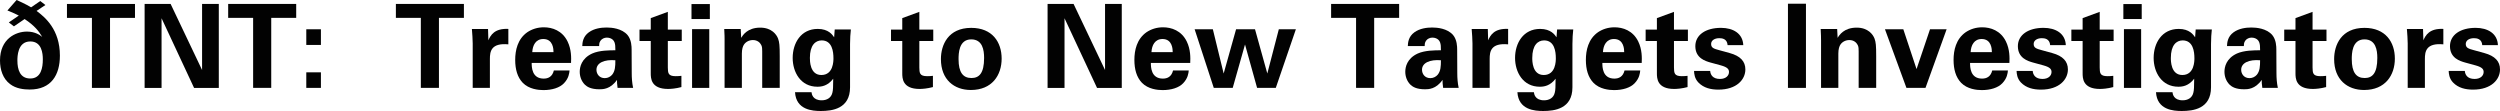 <?xml version="1.0" encoding="utf-8"?>
<!-- Generator: Adobe Illustrator 17.0.0, SVG Export Plug-In . SVG Version: 6.00 Build 0)  -->
<!DOCTYPE svg PUBLIC "-//W3C//DTD SVG 1.1//EN" "http://www.w3.org/Graphics/SVG/1.1/DTD/svg11.dtd">
<svg version="1.1" id="Layer_1" xmlns="http://www.w3.org/2000/svg" xmlns:xlink="http://www.w3.org/1999/xlink" x="0px" y="0px"
	 width="193.859px" height="8.607px" viewBox="0 0 193.859 8.607" enable-background="new 0 0 193.859 8.607" xml:space="preserve">
<g>
	<g>
		<path fill="#020202" d="M1.458,1.207C1.224,1.09,1.008,0.981,0.576,0.811L1.287,0c0.702,0.315,0.954,0.469,1.125,0.567
			l0.711-0.486L3.52,0.388L2.835,0.847c0.648,0.478,1.81,1.432,1.81,3.466c0,1.495-0.666,2.629-2.34,2.629
			c-0.478,0-1.063-0.072-1.513-0.414C0.225,6.113,0,5.402,0,4.69c0-1.684,1.224-2.241,2.088-2.241c0.648,0,1.018,0.279,1.188,0.414
			C3.016,2.431,2.7,1.999,1.908,1.477L1.08,2.044L0.684,1.738L1.458,1.207z M3.321,4.601c0-0.459-0.081-1.387-0.972-1.387
			c-1,0-1,1.207-1,1.477c0,0.702,0.198,1.396,1,1.396C3.195,6.086,3.321,5.231,3.321,4.601z"/>
		<path fill="#020202" d="M7.128,1.387H5.192v-1.08h5.275v1.08H8.532v5.429H7.128V1.387z"/>
		<path fill="#020202" d="M11.214,0.307h2.017l2.439,5.122V0.307h1.297v6.509h-1.918l-2.521-5.401v5.401h-1.314V0.307z"/>
		<path fill="#020202" d="M19.629,1.387h-1.936v-1.08h5.275v1.08h-1.936v5.429h-1.404V1.387z"/>
		<path fill="#020202" d="M23.751,2.27h1.134v1.215h-1.134V2.27z M23.751,5.609h1.134v1.206h-1.134V5.609z"/>
		<path fill="#020202" d="M32.634,1.387h-1.936v-1.08h5.275v1.08h-1.936v5.429h-1.404V1.387z"/>
		<path fill="#020202" d="M36.656,3.386c0-0.217-0.036-0.874-0.063-1.135h1.251l0.027,0.873c0.171-0.387,0.468-0.936,1.548-0.882
			v1.197c-1.35-0.126-1.431,0.567-1.431,1.135v2.241h-1.333V3.386z"/>
		<path fill="#020202" d="M41.229,4.88c0,0.297,0,1.215,0.928,1.215c0.333,0,0.666-0.126,0.792-0.63h1.216
			c-0.019,0.216-0.063,0.604-0.433,0.99c-0.333,0.352-0.927,0.531-1.594,0.531c-0.387,0-1.125-0.072-1.603-0.567
			c-0.414-0.432-0.585-1.044-0.585-1.773c0-0.738,0.181-1.62,0.945-2.151c0.352-0.234,0.783-0.378,1.278-0.378
			c0.648,0,1.423,0.252,1.837,1.098c0.306,0.622,0.288,1.288,0.27,1.666H41.229z M42.921,4.043c0-0.207-0.018-1.018-0.792-1.018
			c-0.585,0-0.828,0.486-0.855,1.018H42.921z"/>
		<path fill="#020202" d="M47.889,6.815c-0.045-0.279-0.045-0.486-0.045-0.621c-0.504,0.729-1.107,0.729-1.359,0.729
			c-0.657,0-0.954-0.189-1.134-0.36c-0.271-0.271-0.396-0.64-0.396-0.999c0-0.36,0.126-1.026,0.964-1.414
			c0.558-0.252,1.359-0.252,1.8-0.252c0-0.297-0.009-0.441-0.063-0.604c-0.117-0.333-0.469-0.378-0.595-0.378
			c-0.188,0-0.387,0.081-0.504,0.252c-0.099,0.153-0.099,0.298-0.099,0.405h-1.306c0.009-0.243,0.036-0.729,0.513-1.071
			c0.415-0.297,0.945-0.369,1.378-0.369c0.378,0,1.17,0.063,1.62,0.585c0.307,0.369,0.315,0.91,0.315,1.117l0.009,1.827
			c0,0.387,0.027,0.774,0.108,1.152H47.889z M46.251,5.411c0,0.306,0.207,0.648,0.647,0.648c0.243,0,0.441-0.117,0.567-0.262
			c0.234-0.288,0.252-0.639,0.252-1.125C46.863,4.601,46.251,4.871,46.251,5.411z"/>
		<path fill="#020202" d="M52.839,6.752c-0.432,0.117-0.819,0.145-1.035,0.145c-1.342,0-1.342-0.847-1.342-1.225V3.179h-0.873V2.296
			h0.873V1.405l1.324-0.486v1.377h1.08v0.883h-1.08v2.053c0.009,0.414,0.009,0.675,0.603,0.675c0.198,0,0.288-0.009,0.45-0.027
			V6.752z"/>
		<path fill="#020202" d="M53.621,0.315h1.423v1.161h-1.423V0.315z M53.666,2.26h1.333v4.556h-1.333V2.26z"/>
		<path fill="#020202" d="M56.187,3.079c0-0.018,0-0.513-0.027-0.828h1.278l0.036,0.685C57.6,2.729,57.96,2.143,58.95,2.143
			c0.891,0,1.27,0.541,1.386,0.855c0.1,0.279,0.127,0.514,0.127,1.359v2.458h-1.359V3.988c0-0.188,0-0.351-0.072-0.495
			c-0.1-0.198-0.307-0.387-0.648-0.387c-0.288,0-0.549,0.135-0.693,0.351C57.608,3.574,57.527,3.8,57.527,4.15v2.665h-1.341V3.079z"
			/>
		<path fill="#020202" d="M65.979,2.287c-0.036,0.36-0.063,0.666-0.063,1.125v3.358c0,1.675-1.395,1.837-2.269,1.837
			c-0.647,0-1.917-0.081-1.998-1.459h1.278c0.018,0.135,0.081,0.63,0.792,0.63c0.396,0,0.738-0.188,0.828-0.594
			c0.055-0.225,0.055-0.387,0.063-1.08c-0.424,0.558-0.9,0.621-1.225,0.621c-1.306,0-1.918-1.135-1.918-2.232
			c0-1.152,0.64-2.251,1.945-2.251c0.828,0,1.134,0.45,1.27,0.648l0.045-0.604H65.979z M63.692,5.816
			c0.937,0,0.937-1.099,0.937-1.297c0-0.513-0.099-1.386-0.909-1.386c-0.504,0-0.918,0.387-0.918,1.359
			C62.802,4.718,62.802,5.816,63.692,5.816z"/>
		<path fill="#020202" d="M72.342,6.752c-0.432,0.117-0.819,0.145-1.035,0.145c-1.342,0-1.342-0.847-1.342-1.225V3.179h-0.873V2.296
			h0.873V1.405l1.324-0.486v1.377h1.08v0.883h-1.08v2.053c0.009,0.414,0.009,0.675,0.603,0.675c0.198,0,0.288-0.009,0.45-0.027
			V6.752z"/>
		<path fill="#020202" d="M75.312,2.161c1.647,0,2.359,1.116,2.359,2.386c0,1.278-0.738,2.431-2.386,2.431
			c-1.297,0-2.323-0.802-2.323-2.395C72.962,3.484,73.521,2.161,75.312,2.161z M75.33,6.05c0.585,0,0.981-0.351,0.981-1.557
			c0-0.604-0.117-1.44-1-1.44c-0.972,0-0.981,1.125-0.981,1.539C74.33,5.609,74.673,6.05,75.33,6.05z"/>
		<path fill="#020202" d="M81.233,0.307h2.017l2.439,5.122V0.307h1.297v6.509h-1.918l-2.521-5.401v5.401h-1.314V0.307z"/>
		<path fill="#020202" d="M89.243,4.88c0,0.297,0,1.215,0.928,1.215c0.333,0,0.666-0.126,0.792-0.63h1.216
			c-0.019,0.216-0.063,0.604-0.433,0.99c-0.333,0.352-0.927,0.531-1.594,0.531c-0.387,0-1.125-0.072-1.603-0.567
			c-0.414-0.432-0.585-1.044-0.585-1.773c0-0.738,0.181-1.62,0.945-2.151c0.352-0.234,0.783-0.378,1.278-0.378
			c0.648,0,1.423,0.252,1.837,1.098c0.306,0.622,0.288,1.288,0.27,1.666H89.243z M90.936,4.043c0-0.207-0.018-1.018-0.792-1.018
			c-0.585,0-0.828,0.486-0.855,1.018H90.936z"/>
		<path fill="#020202" d="M94.049,2.27l0.838,3.43l0.963-3.43h1.468l0.954,3.43l0.892-3.43h1.323l-1.558,4.546h-1.449l-0.937-3.367
			l-0.954,3.367h-1.468L92.636,2.27H94.049z"/>
		<path fill="#020202" d="M105.155,1.387h-1.936v-1.08h5.275v1.08h-1.936v5.429h-1.404V1.387z"/>
		<path fill="#020202" d="M111.906,6.815c-0.046-0.279-0.046-0.486-0.046-0.621c-0.504,0.729-1.106,0.729-1.359,0.729
			c-0.657,0-0.954-0.189-1.134-0.36c-0.271-0.271-0.396-0.64-0.396-0.999c0-0.36,0.126-1.026,0.964-1.414
			c0.558-0.252,1.359-0.252,1.8-0.252c0-0.297-0.009-0.441-0.063-0.604c-0.117-0.333-0.469-0.378-0.595-0.378
			c-0.188,0-0.387,0.081-0.504,0.252c-0.099,0.153-0.099,0.298-0.099,0.405h-1.306c0.009-0.243,0.036-0.729,0.513-1.071
			c0.415-0.297,0.945-0.369,1.378-0.369c0.378,0,1.17,0.063,1.62,0.585c0.307,0.369,0.315,0.91,0.315,1.117l0.009,1.827
			c0,0.387,0.027,0.774,0.108,1.152H111.906z M110.268,5.411c0,0.306,0.207,0.648,0.647,0.648c0.243,0,0.441-0.117,0.567-0.262
			c0.234-0.288,0.252-0.639,0.252-1.125C110.88,4.601,110.268,4.871,110.268,5.411z"/>
		<path fill="#020202" d="M114.182,3.386c0-0.217-0.036-0.874-0.063-1.135h1.251l0.027,0.873c0.171-0.387,0.468-0.936,1.548-0.882
			v1.197c-1.35-0.126-1.431,0.567-1.431,1.135v2.241h-1.333V3.386z"/>
		<path fill="#020202" d="M121.995,2.287c-0.036,0.36-0.063,0.666-0.063,1.125v3.358c0,1.675-1.395,1.837-2.269,1.837
			c-0.647,0-1.917-0.081-1.998-1.459h1.278c0.018,0.135,0.081,0.63,0.792,0.63c0.396,0,0.738-0.188,0.828-0.594
			c0.055-0.225,0.055-0.387,0.063-1.08c-0.424,0.558-0.9,0.621-1.225,0.621c-1.306,0-1.918-1.135-1.918-2.232
			c0-1.152,0.64-2.251,1.945-2.251c0.828,0,1.134,0.45,1.27,0.648l0.045-0.604H121.995z M119.708,5.816
			c0.937,0,0.937-1.099,0.937-1.297c0-0.513-0.099-1.386-0.909-1.386c-0.504,0-0.918,0.387-0.918,1.359
			C118.817,4.718,118.817,5.816,119.708,5.816z"/>
		<path fill="#020202" d="M124.253,4.88c0,0.297,0,1.215,0.928,1.215c0.333,0,0.666-0.126,0.792-0.63h1.216
			c-0.019,0.216-0.063,0.604-0.433,0.99c-0.333,0.352-0.927,0.531-1.594,0.531c-0.387,0-1.125-0.072-1.603-0.567
			c-0.414-0.432-0.585-1.044-0.585-1.773c0-0.738,0.181-1.62,0.945-2.151c0.352-0.234,0.783-0.378,1.278-0.378
			c0.648,0,1.423,0.252,1.837,1.098c0.306,0.622,0.288,1.288,0.27,1.666H124.253z M125.945,4.043c0-0.207-0.018-1.018-0.792-1.018
			c-0.585,0-0.828,0.486-0.855,1.018H125.945z"/>
		<path fill="#020202" d="M130.859,6.752c-0.432,0.117-0.819,0.145-1.035,0.145c-1.342,0-1.342-0.847-1.342-1.225V3.179h-0.873
			V2.296h0.873V1.405l1.324-0.486v1.377h1.08v0.883h-1.08v2.053c0.009,0.414,0.009,0.675,0.603,0.675
			c0.198,0,0.288-0.009,0.45-0.027V6.752z"/>
		<path fill="#020202" d="M132.614,5.501c0.018,0.288,0.198,0.621,0.756,0.621c0.478,0,0.702-0.27,0.702-0.54
			c0-0.207-0.107-0.369-0.63-0.513l-0.828-0.226c-0.369-0.108-1.152-0.333-1.152-1.261c0-0.882,0.81-1.422,1.989-1.422
			c0.937,0,1.692,0.432,1.729,1.342h-1.215c-0.036-0.505-0.441-0.541-0.648-0.541c-0.36,0-0.631,0.172-0.631,0.45
			c0,0.307,0.226,0.369,0.622,0.478l0.819,0.225c0.828,0.226,1.215,0.648,1.215,1.27c0,0.783-0.675,1.566-2.089,1.566
			c-0.585,0-1.144-0.126-1.558-0.558c-0.297-0.315-0.323-0.676-0.333-0.892H132.614z"/>
		<path fill="#020202" d="M138.644,0.288h1.396v6.527h-1.396V0.288z"/>
		<path fill="#020202" d="M141.209,3.079c0-0.018,0-0.513-0.027-0.828h1.278l0.036,0.685c0.126-0.207,0.486-0.793,1.477-0.793
			c0.891,0,1.27,0.541,1.387,0.855c0.099,0.279,0.126,0.514,0.126,1.359v2.458h-1.359V3.988c0-0.188,0-0.351-0.072-0.495
			c-0.1-0.198-0.307-0.387-0.648-0.387c-0.288,0-0.549,0.135-0.693,0.351c-0.081,0.117-0.162,0.343-0.162,0.693v2.665h-1.341V3.079z
			"/>
		<path fill="#020202" d="M147.59,2.27l1.026,3.088l1.044-3.088h1.288l-1.639,4.546h-1.477l-1.665-4.546H147.59z"/>
		<path fill="#020202" d="M152.765,4.88c0,0.297,0,1.215,0.928,1.215c0.333,0,0.666-0.126,0.792-0.63h1.216
			c-0.019,0.216-0.063,0.604-0.433,0.99c-0.333,0.352-0.927,0.531-1.594,0.531c-0.387,0-1.125-0.072-1.603-0.567
			c-0.414-0.432-0.585-1.044-0.585-1.773c0-0.738,0.181-1.62,0.945-2.151c0.352-0.234,0.783-0.378,1.278-0.378
			c0.648,0,1.423,0.252,1.837,1.098c0.306,0.622,0.288,1.288,0.27,1.666H152.765z M154.457,4.043c0-0.207-0.018-1.018-0.792-1.018
			c-0.585,0-0.828,0.486-0.855,1.018H154.457z"/>
		<path fill="#020202" d="M157.625,5.501c0.018,0.288,0.198,0.621,0.756,0.621c0.478,0,0.702-0.27,0.702-0.54
			c0-0.207-0.107-0.369-0.63-0.513l-0.828-0.226c-0.369-0.108-1.152-0.333-1.152-1.261c0-0.882,0.81-1.422,1.989-1.422
			c0.937,0,1.692,0.432,1.729,1.342h-1.215c-0.036-0.505-0.441-0.541-0.648-0.541c-0.36,0-0.63,0.172-0.63,0.45
			c0,0.307,0.225,0.369,0.621,0.478l0.818,0.225c0.829,0.226,1.216,0.648,1.216,1.27c0,0.783-0.675,1.566-2.089,1.566
			c-0.585,0-1.143-0.126-1.558-0.558c-0.297-0.315-0.323-0.676-0.333-0.892H157.625z"/>
		<path fill="#020202" d="M163.871,6.752c-0.432,0.117-0.819,0.145-1.035,0.145c-1.342,0-1.342-0.847-1.342-1.225V3.179h-0.873
			V2.296h0.873V1.405l1.324-0.486v1.377h1.08v0.883h-1.08v2.053c0.009,0.414,0.009,0.675,0.603,0.675
			c0.198,0,0.288-0.009,0.45-0.027V6.752z"/>
		<path fill="#020202" d="M164.653,0.315h1.423v1.161h-1.423V0.315z M164.698,2.26h1.333v4.556h-1.333V2.26z"/>
		<path fill="#020202" d="M171.513,2.287c-0.036,0.36-0.063,0.666-0.063,1.125v3.358c0,1.675-1.395,1.837-2.269,1.837
			c-0.647,0-1.917-0.081-1.998-1.459h1.278c0.018,0.135,0.081,0.63,0.792,0.63c0.396,0,0.738-0.188,0.828-0.594
			c0.055-0.225,0.055-0.387,0.063-1.08c-0.424,0.558-0.9,0.621-1.225,0.621c-1.306,0-1.918-1.135-1.918-2.232
			c0-1.152,0.64-2.251,1.945-2.251c0.828,0,1.134,0.45,1.27,0.648l0.045-0.604H171.513z M169.226,5.816
			c0.937,0,0.937-1.099,0.937-1.297c0-0.513-0.099-1.386-0.909-1.386c-0.504,0-0.918,0.387-0.918,1.359
			C168.335,4.718,168.335,5.816,169.226,5.816z"/>
		<path fill="#020202" d="M175.428,6.815c-0.046-0.279-0.046-0.486-0.046-0.621c-0.504,0.729-1.106,0.729-1.359,0.729
			c-0.657,0-0.954-0.189-1.134-0.36c-0.271-0.271-0.396-0.64-0.396-0.999c0-0.36,0.126-1.026,0.964-1.414
			c0.558-0.252,1.359-0.252,1.8-0.252c0-0.297-0.009-0.441-0.063-0.604c-0.117-0.333-0.469-0.378-0.595-0.378
			c-0.188,0-0.387,0.081-0.504,0.252c-0.099,0.153-0.099,0.298-0.099,0.405h-1.306c0.009-0.243,0.036-0.729,0.513-1.071
			c0.415-0.297,0.945-0.369,1.378-0.369c0.378,0,1.17,0.063,1.62,0.585c0.307,0.369,0.315,0.91,0.315,1.117l0.009,1.827
			c0,0.387,0.027,0.774,0.108,1.152H175.428z M173.789,5.411c0,0.306,0.207,0.648,0.647,0.648c0.243,0,0.441-0.117,0.567-0.262
			c0.234-0.288,0.252-0.639,0.252-1.125C174.401,4.601,173.789,4.871,173.789,5.411z"/>
		<path fill="#020202" d="M180.377,6.752c-0.432,0.117-0.819,0.145-1.035,0.145C178,6.896,178,6.05,178,5.672V3.179h-0.873V2.296
			H178V1.405l1.324-0.486v1.377h1.08v0.883h-1.08v2.053c0.009,0.414,0.009,0.675,0.603,0.675c0.198,0,0.288-0.009,0.45-0.027V6.752z
			"/>
		<path fill="#020202" d="M183.347,2.161c1.647,0,2.359,1.116,2.359,2.386c0,1.278-0.738,2.431-2.386,2.431
			c-1.297,0-2.323-0.802-2.323-2.395C180.997,3.484,181.556,2.161,183.347,2.161z M183.365,6.05c0.585,0,0.981-0.351,0.981-1.557
			c0-0.604-0.117-1.44-1-1.44c-0.972,0-0.981,1.125-0.981,1.539C182.365,5.609,182.708,6.05,183.365,6.05z"/>
		<path fill="#020202" d="M186.703,3.386c0-0.217-0.036-0.874-0.063-1.135h1.251l0.027,0.873c0.171-0.387,0.468-0.936,1.548-0.882
			v1.197c-1.35-0.126-1.431,0.567-1.431,1.135v2.241h-1.333V3.386z"/>
		<path fill="#020202" d="M191.132,5.501c0.018,0.288,0.198,0.621,0.756,0.621c0.478,0,0.702-0.27,0.702-0.54
			c0-0.207-0.107-0.369-0.63-0.513l-0.828-0.226c-0.369-0.108-1.152-0.333-1.152-1.261c0-0.882,0.81-1.422,1.989-1.422
			c0.937,0,1.692,0.432,1.729,1.342h-1.215c-0.036-0.505-0.441-0.541-0.648-0.541c-0.36,0-0.631,0.172-0.631,0.45
			c0,0.307,0.226,0.369,0.622,0.478l0.819,0.225c0.828,0.226,1.215,0.648,1.215,1.27c0,0.783-0.675,1.566-2.089,1.566
			c-0.585,0-1.144-0.126-1.558-0.558c-0.297-0.315-0.323-0.676-0.333-0.892H191.132z"/>
	</g>
</g>
</svg>
